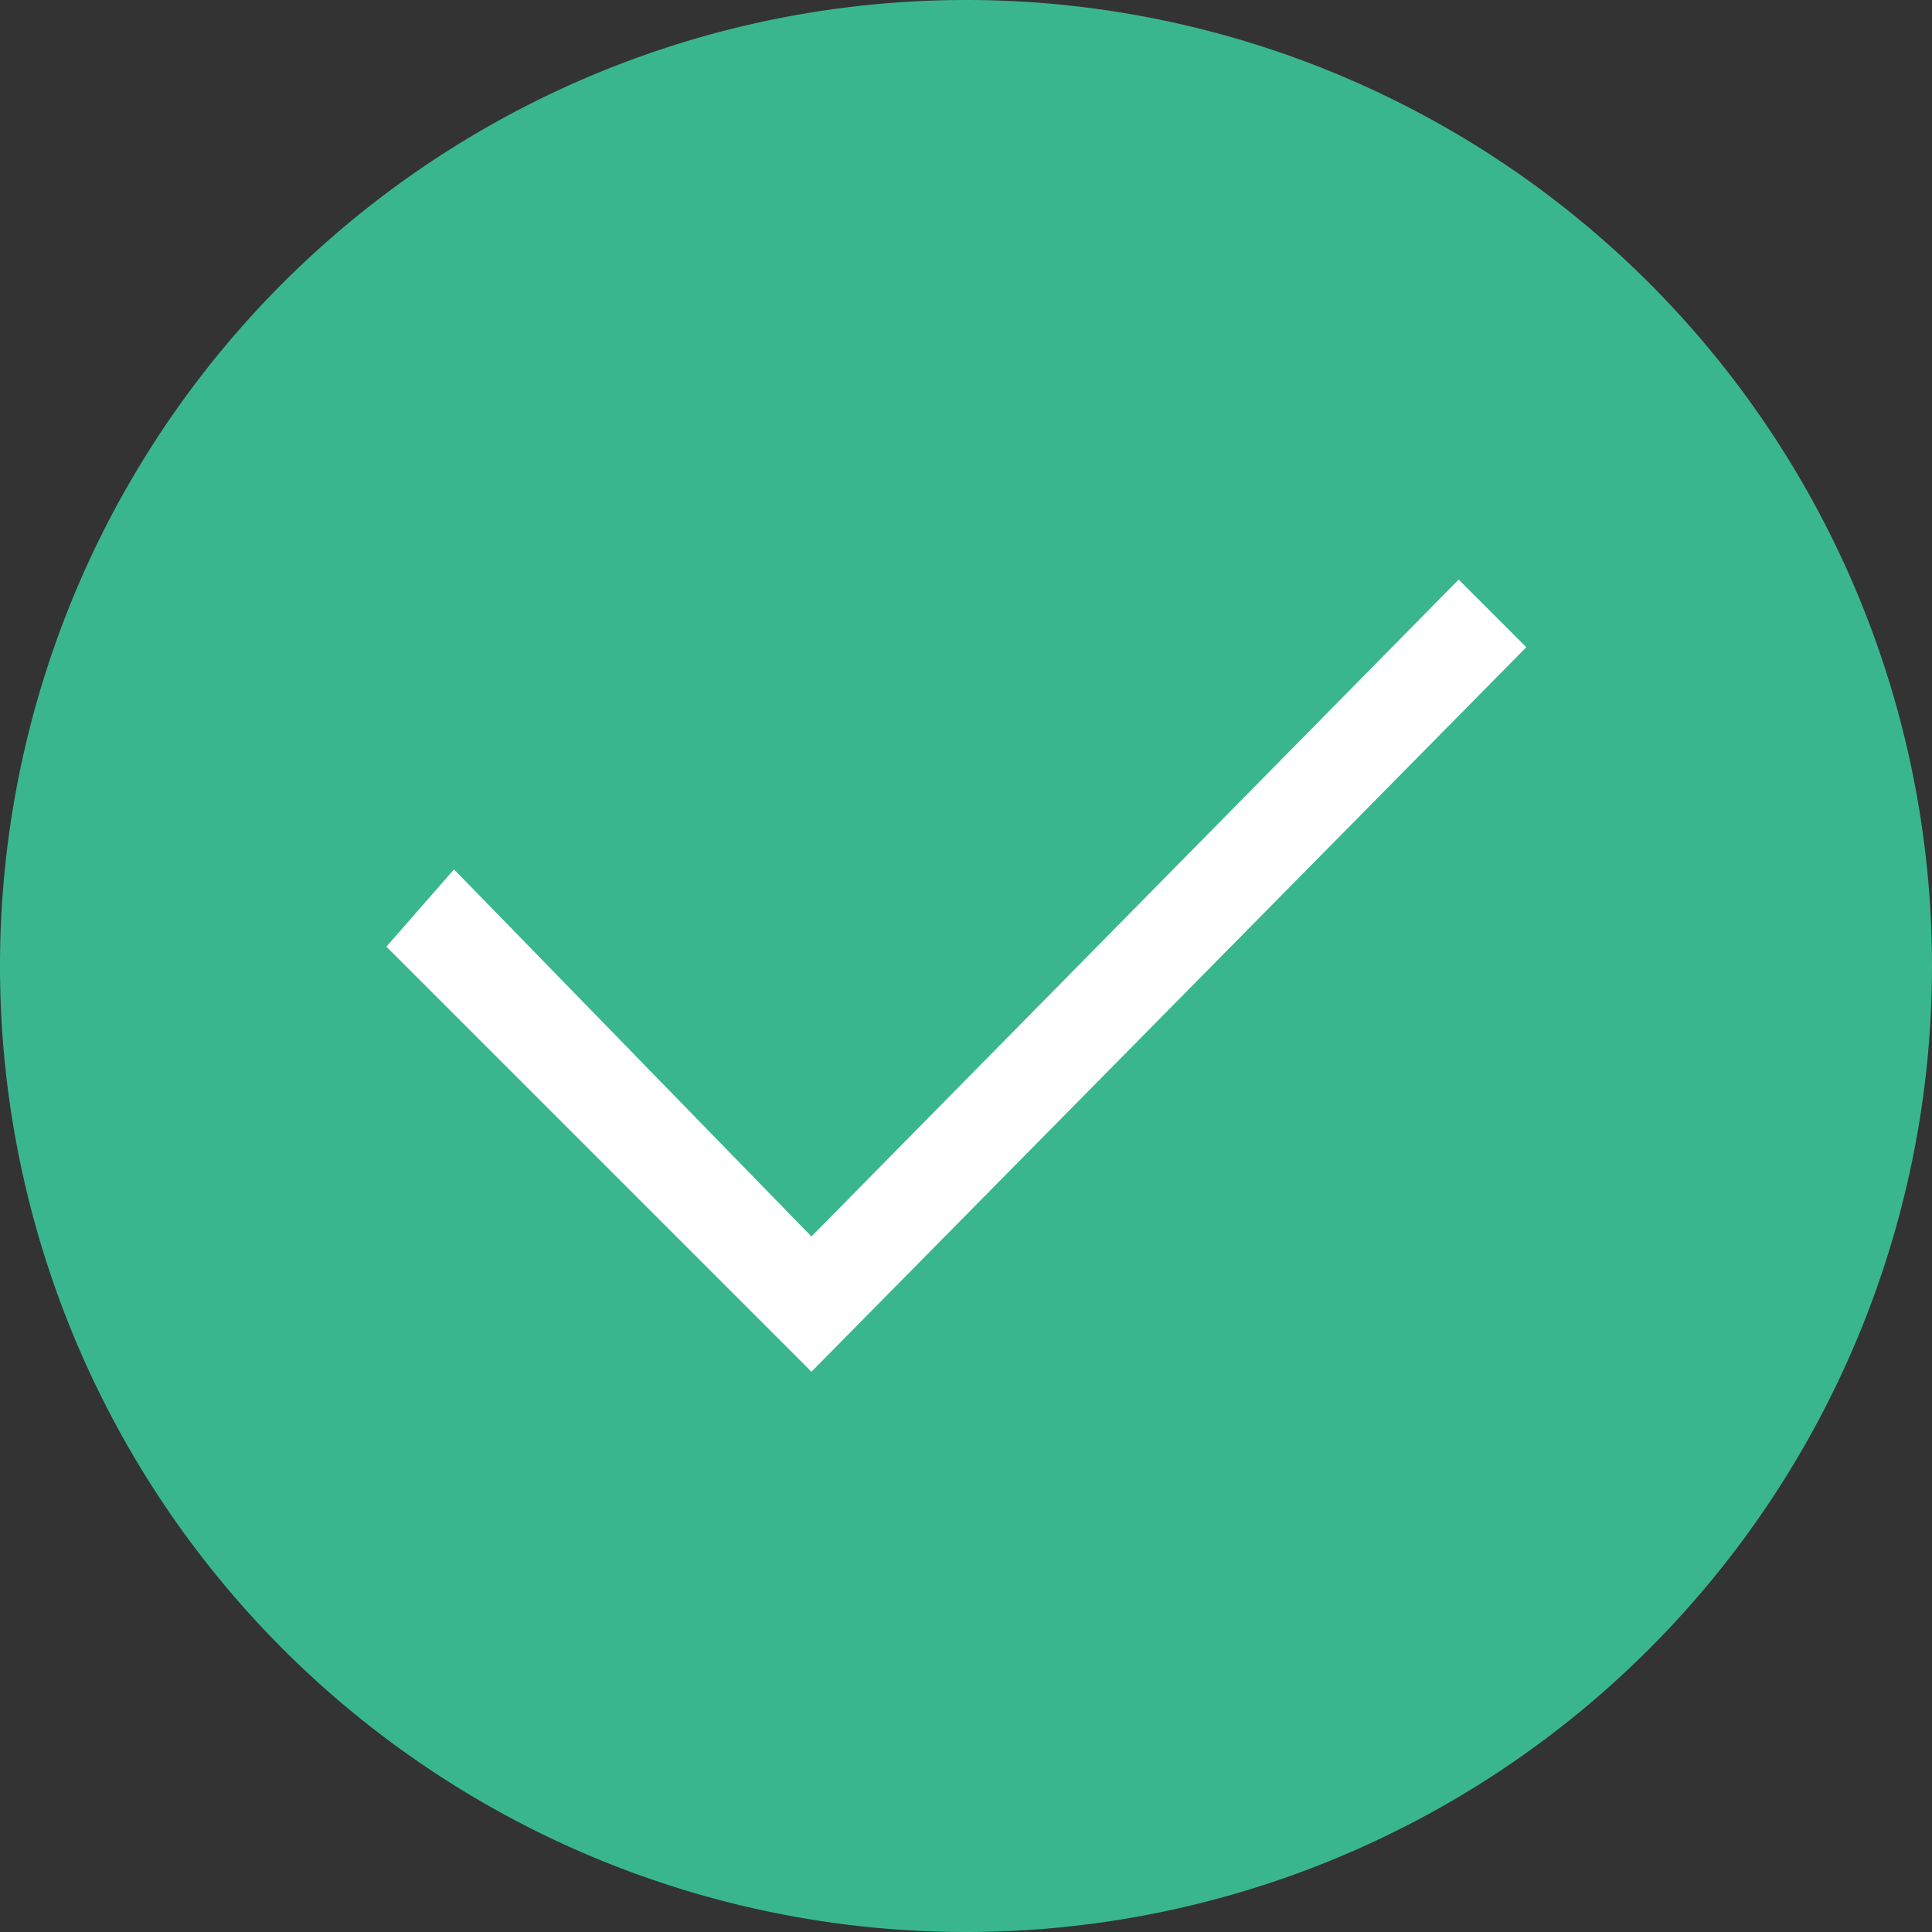 <svg width="20" height="20" xmlns="http://www.w3.org/2000/svg"><rect width="100%" height="100%" fill="#333333" stroke="none"/><g fill="none" fill-rule="evenodd"><path d="M10 20a10 10 0 1 0 0-20 10 10 0 0 0 0 20z" fill="#3AB68F"/><path d="M4 9.8l4.4 4.4 7.4-7.5-.7-.7-6.7 6.8L4.7 9z" fill="#FFF"/></g></svg>